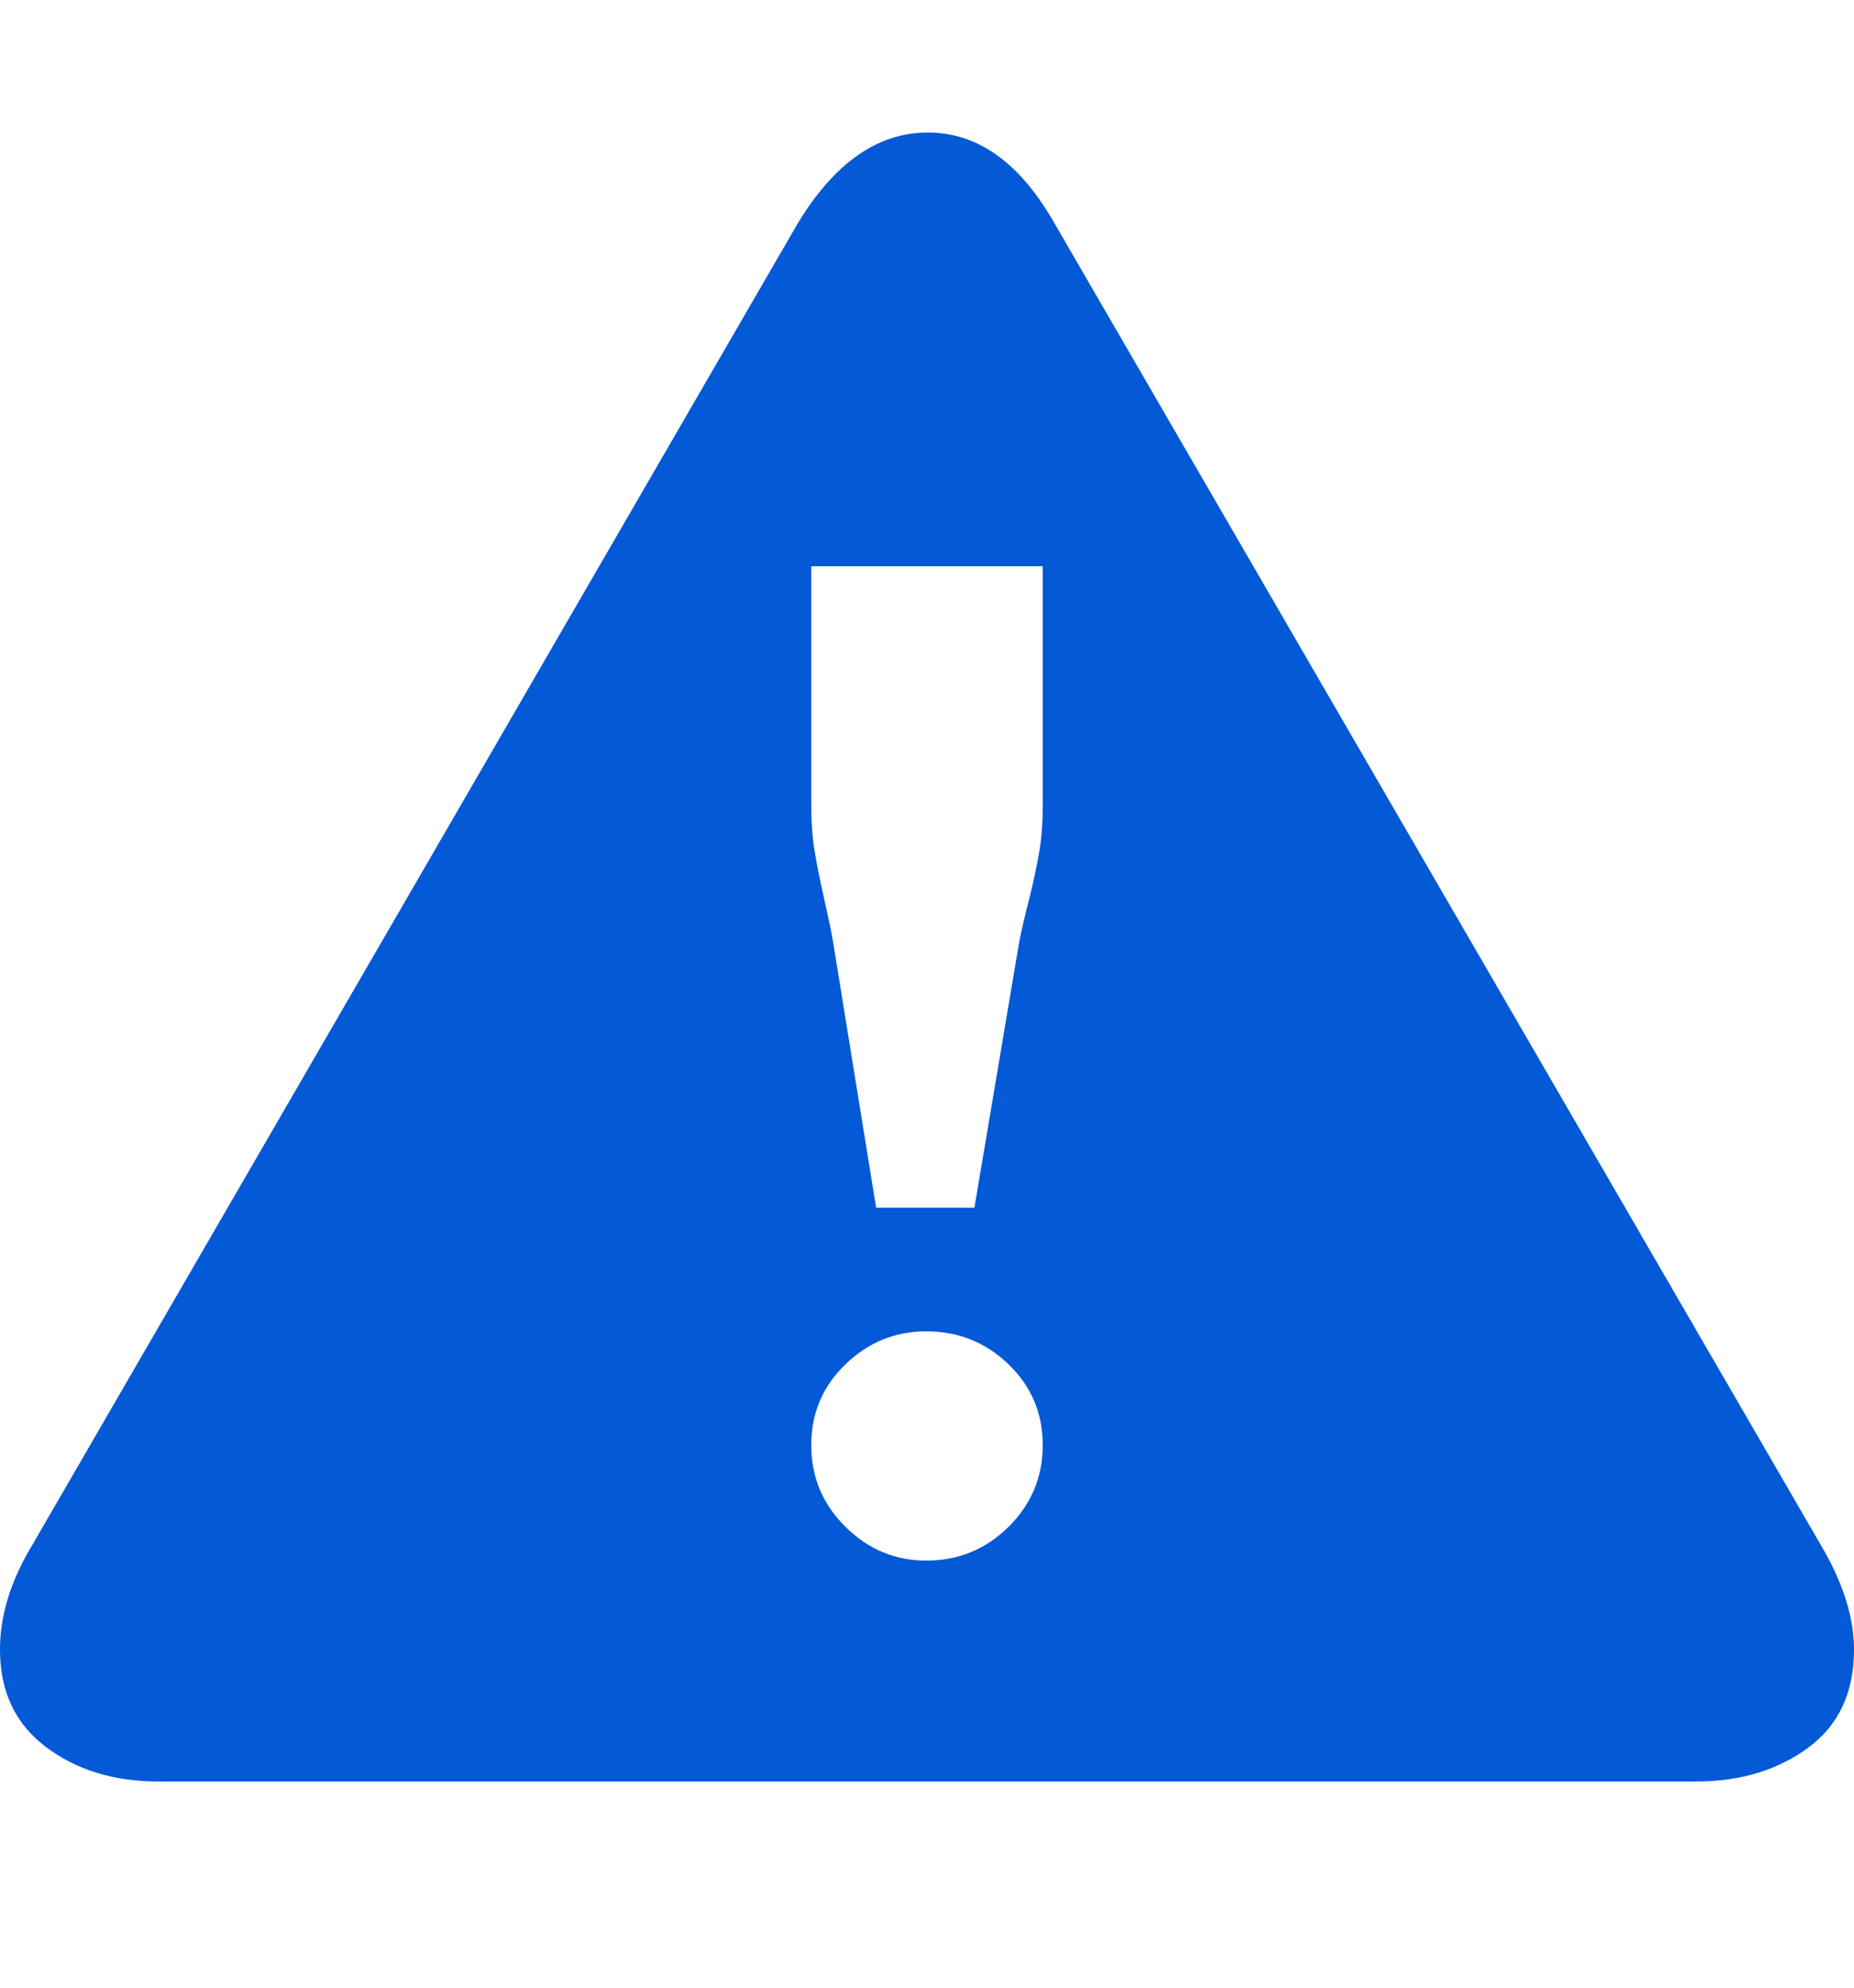<svg width="14" height="15" viewBox="0 0 14 15" fill="none" xmlns="http://www.w3.org/2000/svg">
<path d="M14 12.449C14 12.772 13.885 13.019 13.654 13.189C13.424 13.359 13.14 13.444 12.805 13.444H1.195C0.86 13.444 0.577 13.357 0.346 13.183C0.115 13.009 0 12.764 0 12.449C0 12.2 0.075 11.947 0.226 11.69L6.025 1.684C6.302 1.228 6.629 1 7.006 1C7.384 1 7.702 1.228 7.962 1.684L13.774 11.702C13.925 11.968 14 12.217 14 12.449ZM7.874 6.09V4.273H6.126V6.09C6.126 6.206 6.134 6.316 6.151 6.42C6.168 6.523 6.191 6.639 6.22 6.768C6.249 6.897 6.273 7.007 6.289 7.098L6.616 9.114H7.358L7.698 7.098C7.715 7.015 7.74 6.907 7.774 6.774C7.807 6.641 7.832 6.523 7.849 6.42C7.866 6.316 7.874 6.206 7.874 6.09ZM7.874 10.906C7.874 10.665 7.788 10.462 7.616 10.296C7.444 10.13 7.237 10.047 6.994 10.047C6.759 10.047 6.556 10.13 6.384 10.296C6.212 10.462 6.126 10.665 6.126 10.906C6.126 11.146 6.212 11.352 6.384 11.522C6.556 11.692 6.759 11.777 6.994 11.777C7.237 11.777 7.444 11.692 7.616 11.522C7.788 11.352 7.874 11.146 7.874 10.906Z" fill="#0359D6"/>
</svg>
